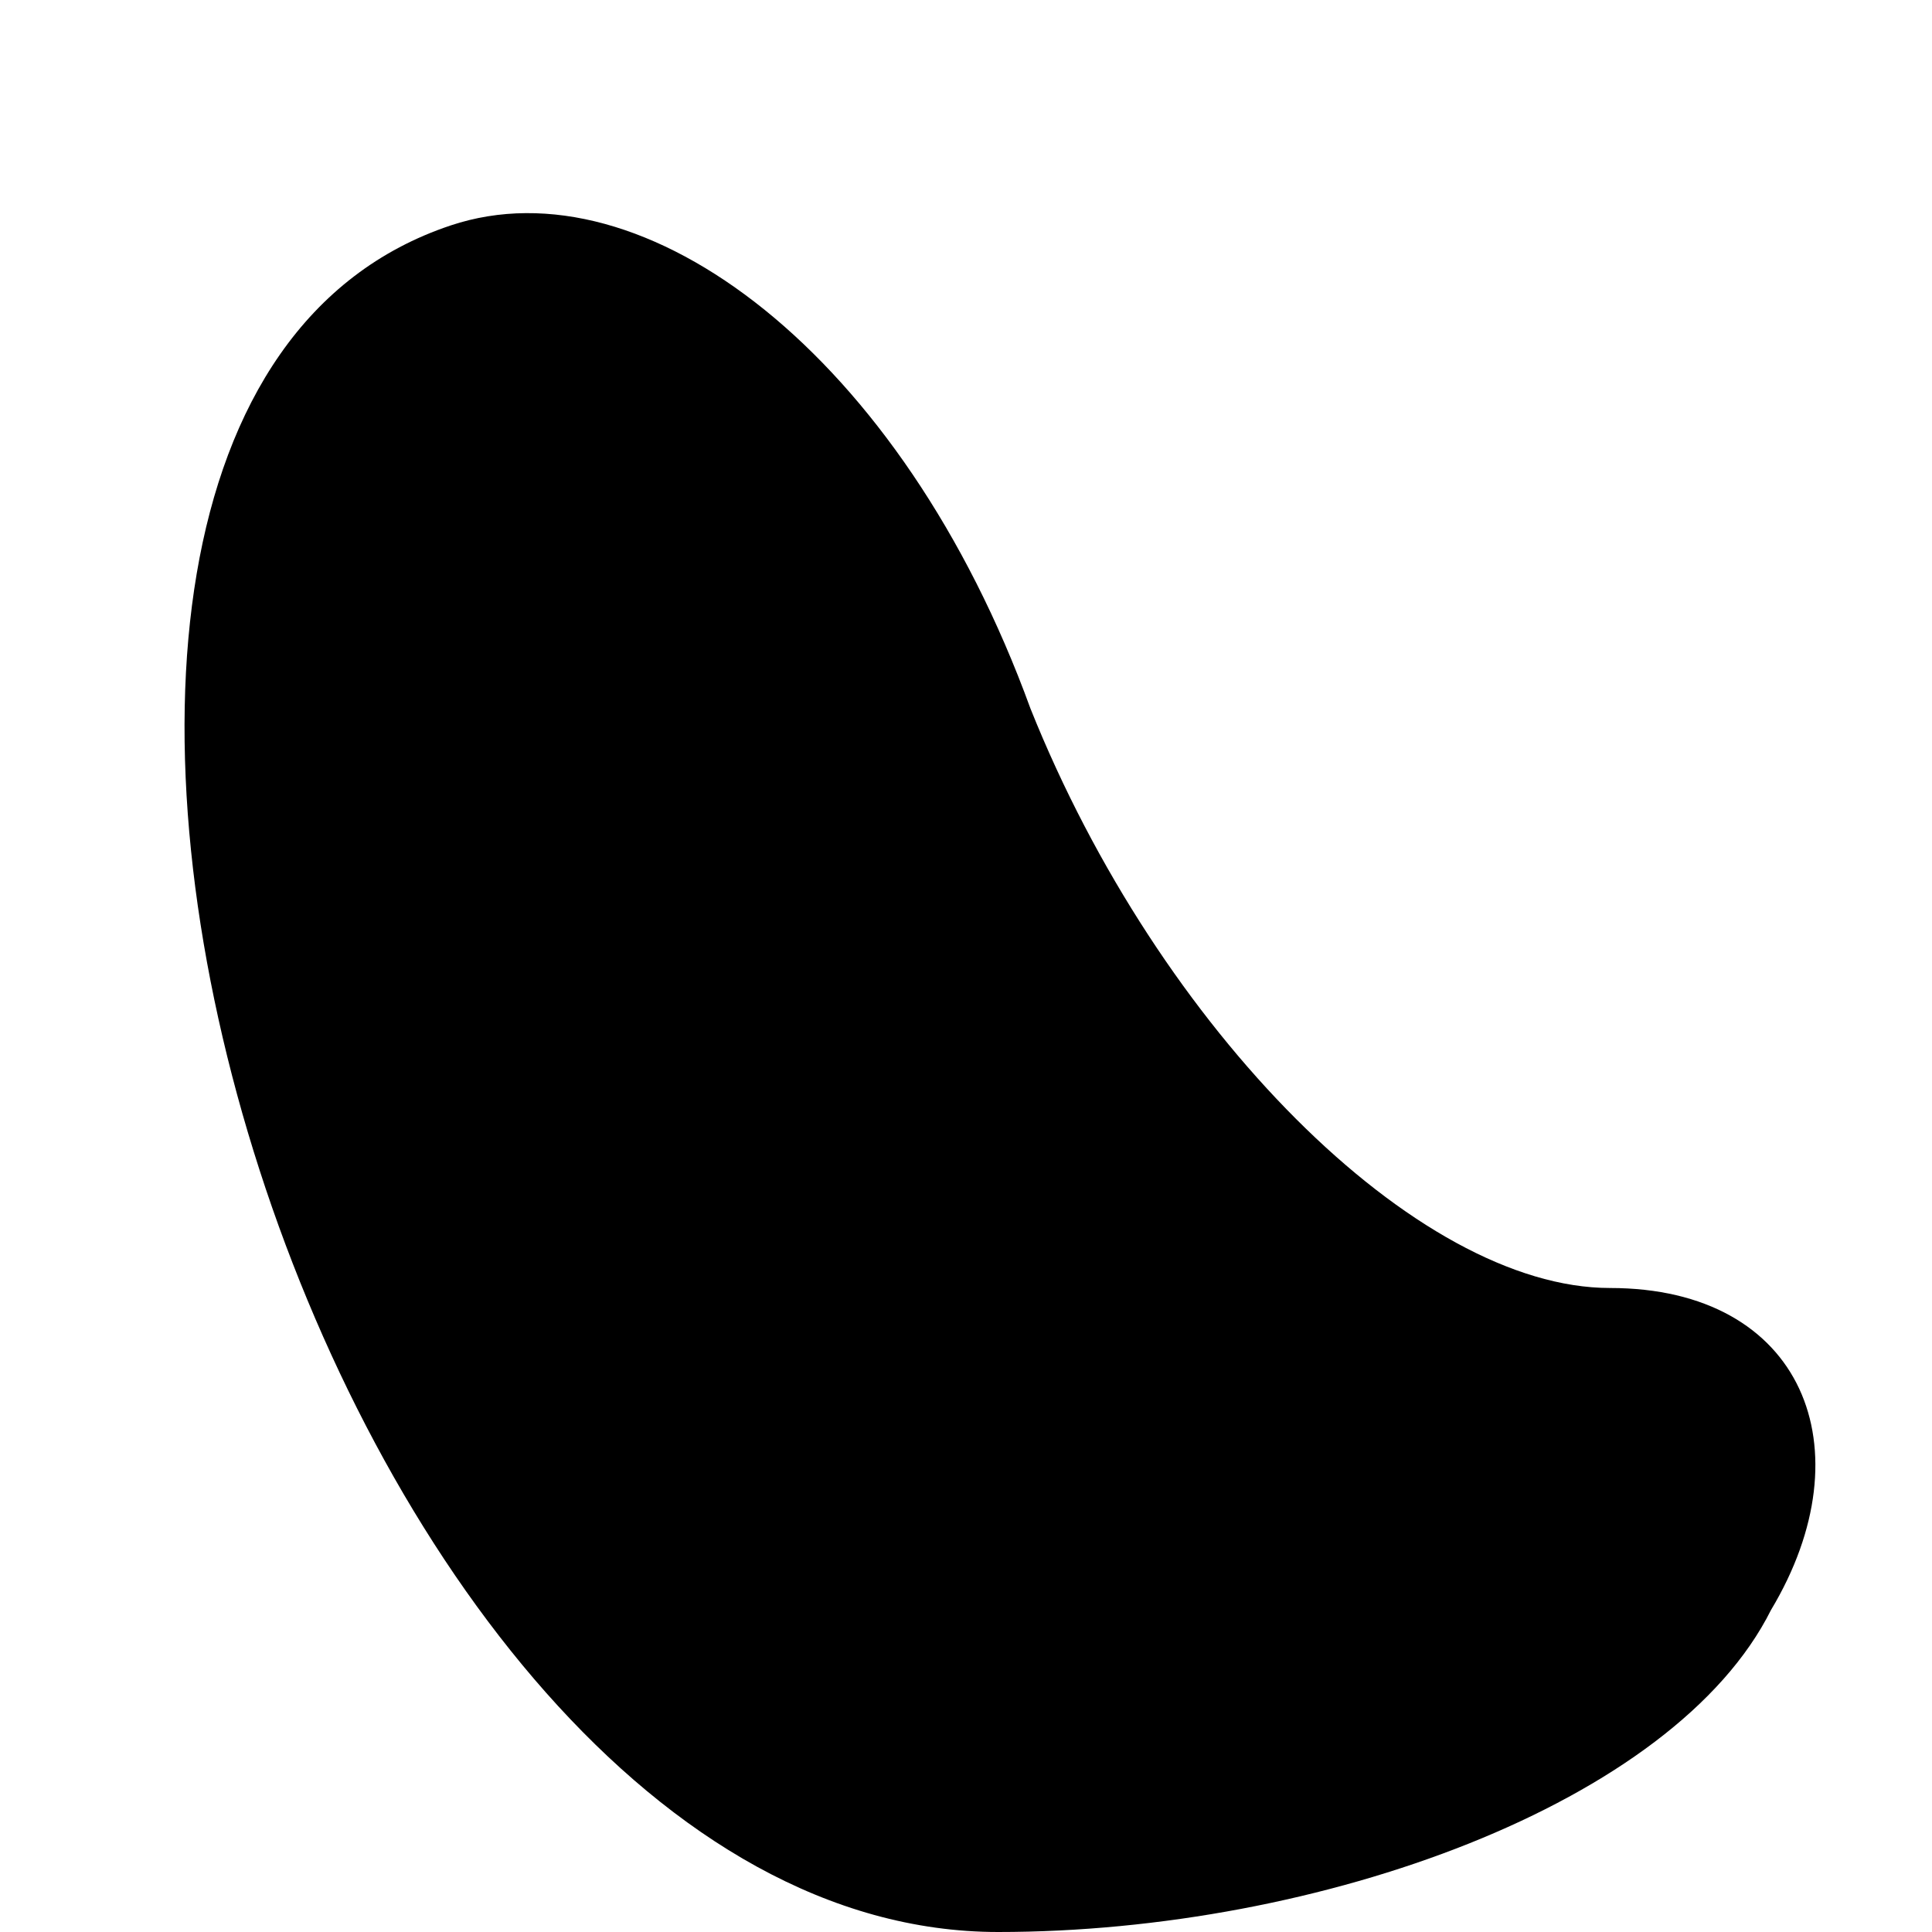 <?xml version="1.0" standalone="no"?>
<!DOCTYPE svg PUBLIC "-//W3C//DTD SVG 20010904//EN"
 "http://www.w3.org/TR/2001/REC-SVG-20010904/DTD/svg10.dtd">
<svg version="1.0" xmlns="http://www.w3.org/2000/svg"
 width="6pt" height="6pt" viewBox="0 0 6 6"
 preserveAspectRatio="xMidYMid meet">
<g transform="translate(0,6) scale(0.1,-0.1)"
fill="#000000" stroke="none">
<path fill="#000000" stroke="none" d="M14 53 c-18 -6 -4 -53 17 -53 10 0 21
4 24 10 3 5 1 10 -5 10 -6 0 -14 8 -18 18 -4 11 -12 17 -18 15z"/>
</g>
</svg>
